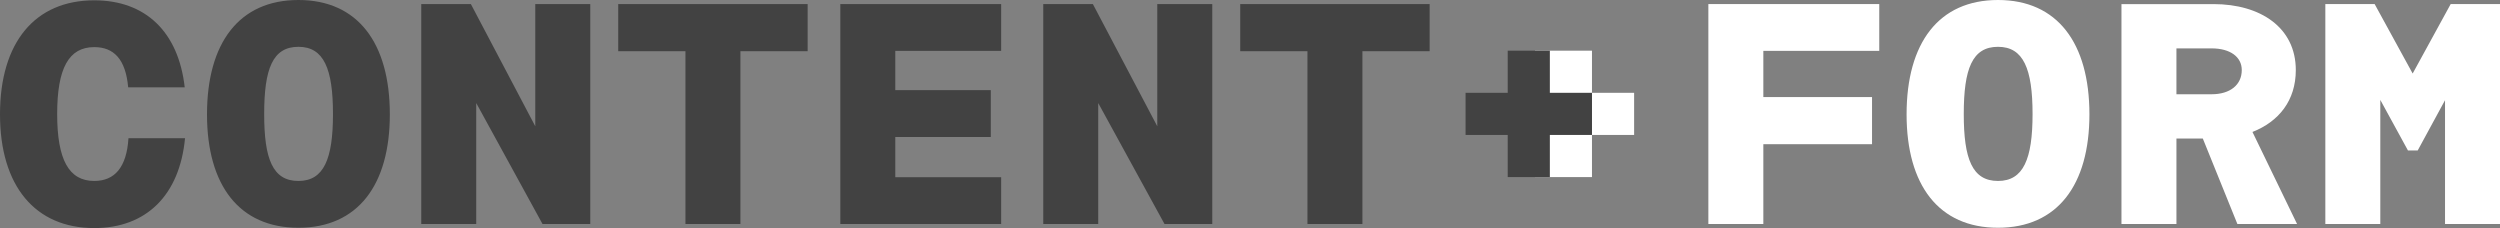 <?xml version="1.0" encoding="UTF-8"?>
<!DOCTYPE svg PUBLIC "-//W3C//DTD SVG 1.1//EN" "http://www.w3.org/Graphics/SVG/1.1/DTD/svg11.dtd">
<!-- Creator: CorelDRAW 2017 -->
<svg xmlns="http://www.w3.org/2000/svg" xml:space="preserve" width="67.38mm" height="6.147mm" version="1.1" style="shape-rendering:geometricPrecision; text-rendering:geometricPrecision; image-rendering:optimizeQuality; fill-rule:evenodd; clip-rule:evenodd"
viewBox="0 0 3025.41 276"
 xmlns:xlink="http://www.w3.org/1999/xlink">
 <rect x="0" y="0" width="3025.41" height="276" fill="#808080" stroke="none"/>
 <defs>
  <style type="text/css">
   <![CDATA[
    .fil3 {fill:#424242}
    .fil2 {fill:white}
    .fil0 {fill:#424242;fill-rule:nonzero}
    .fil1 {fill:white;fill-rule:nonzero}
   ]]>
  </style>
 </defs>
 <g id="Vrstva_x0020_1">
  <path class="fil0" d="M223.91 167.27l-68.43 0c-2.28,35.35 -16.73,51.7 -41.43,51.7 -30.79,0 -44.86,-25.85 -44.86,-80.97 0,-55.51 14.07,-80.98 44.86,-80.98 23.57,0 38.01,14.45 41.06,48.66l68.43 0c-7.6,-67.29 -47.52,-105.3 -109.49,-105.3 -71.47,0 -114.05,50.56 -114.05,138 0,86.68 42.57,137.62 114.05,137.62 63.48,0 103.4,-40.3 109.87,-108.73zm137.23 -167.27c-71.85,0 -110.63,52.08 -110.63,138.38 0,85.54 38.78,137.24 110.63,137.24 71.85,0 110.63,-51.7 110.63,-137.24 0,-86.29 -38.78,-138.38 -110.63,-138.38zm0 56.65c30.79,0 41.82,26.61 41.82,81.36 0,54.36 -11.02,80.97 -41.82,80.97 -31.17,0 -41.44,-26.61 -41.44,-80.97 0,-54.74 10.26,-81.36 41.44,-81.36zm286.64 -51.7l0 147.88 -77.93 -147.88 -60.06 0 0 266.11 66.52 0 0 -146.36 80.21 146.36 57.79 0 0 -266.11 -66.53 0zm329.6 0l-229.23 0 0 57.02 81.35 0 0 209.09 66.53 0 0 -209.09 81.36 0 0 -57.02zm234.18 56.64l0 -56.64 -194.64 0 0 266.11 194.64 0 0 -56.64 -128.11 0 0 -48.66 115.57 0 0 -56.64 -115.57 0 0 -47.52 128.11 0zm188.94 -56.64l0 147.88 -77.93 -147.88 -60.06 0 0 266.11 66.52 0 0 -146.36 80.21 146.36 57.79 0 0 -266.11 -66.53 0zm329.6 0l-229.23 0 0 57.02 81.35 0 0 209.09 66.53 0 0 -209.09 81.36 0 0 -57.02z"/>
  <path class="fil1" d="M2274.21 61.59l0 -56.64 -206.81 0 0 266.11 66.53 0 0 -96.56 131.54 0 0 -57.02 -131.54 0 0 -55.89 140.28 0zm143.7 -61.59c-71.85,0 -110.63,52.08 -110.63,138.38 0,85.54 38.78,137.24 110.63,137.24 71.85,0 110.63,-51.7 110.63,-137.24 0,-86.29 -38.78,-138.38 -110.63,-138.38zm0 56.65c30.79,0 41.82,26.61 41.82,81.36 0,54.36 -11.02,80.97 -41.82,80.97 -31.17,0 -41.44,-26.61 -41.44,-80.97 0,-54.74 10.26,-81.36 41.44,-81.36zm361.91 214.41l-53.98 -111.38c31.93,-12.55 52.46,-38.02 52.46,-74.89 0,-51.32 -42.57,-79.83 -99.6,-79.83l-111.38 0 0 266.11 66.53 0 0 -103.4 31.93 0 41.82 103.4 72.23 0zm-145.98 -212.51l42.57 0c22.43,0 36.5,10.26 36.5,26.23 0,17.87 -14.06,29.28 -36.5,29.28l-42.57 0 0 -55.51zm331.88 -53.6l-46 84.02 -46 -84.02 -59.68 0 0 266.11 66.52 0 0 -150.16 33.46 61.2 11.79 0 33.07 -60.83 0 149.78 66.53 0 0 -266.11 -59.69 0z"/>
  <g id="_1693190814160">
   <polygon class="fil2" points="1926.55,163.3 1926.55,214.3 1857.6,214.3 1857.6,61.32 1926.55,61.32 1926.55,112.31 1977.55,112.31 1977.55,163.3 "/>
   <polygon class="fil3" points="1875.57,163.3 1875.57,214.3 1824.58,214.3 1824.58,163.3 1773.58,163.3 1773.58,112.31 1824.58,112.31 1824.58,61.32 1875.57,61.32 1875.57,112.31 1926.56,112.31 1926.56,163.3 "/>
  </g>
 </g>
</svg>
